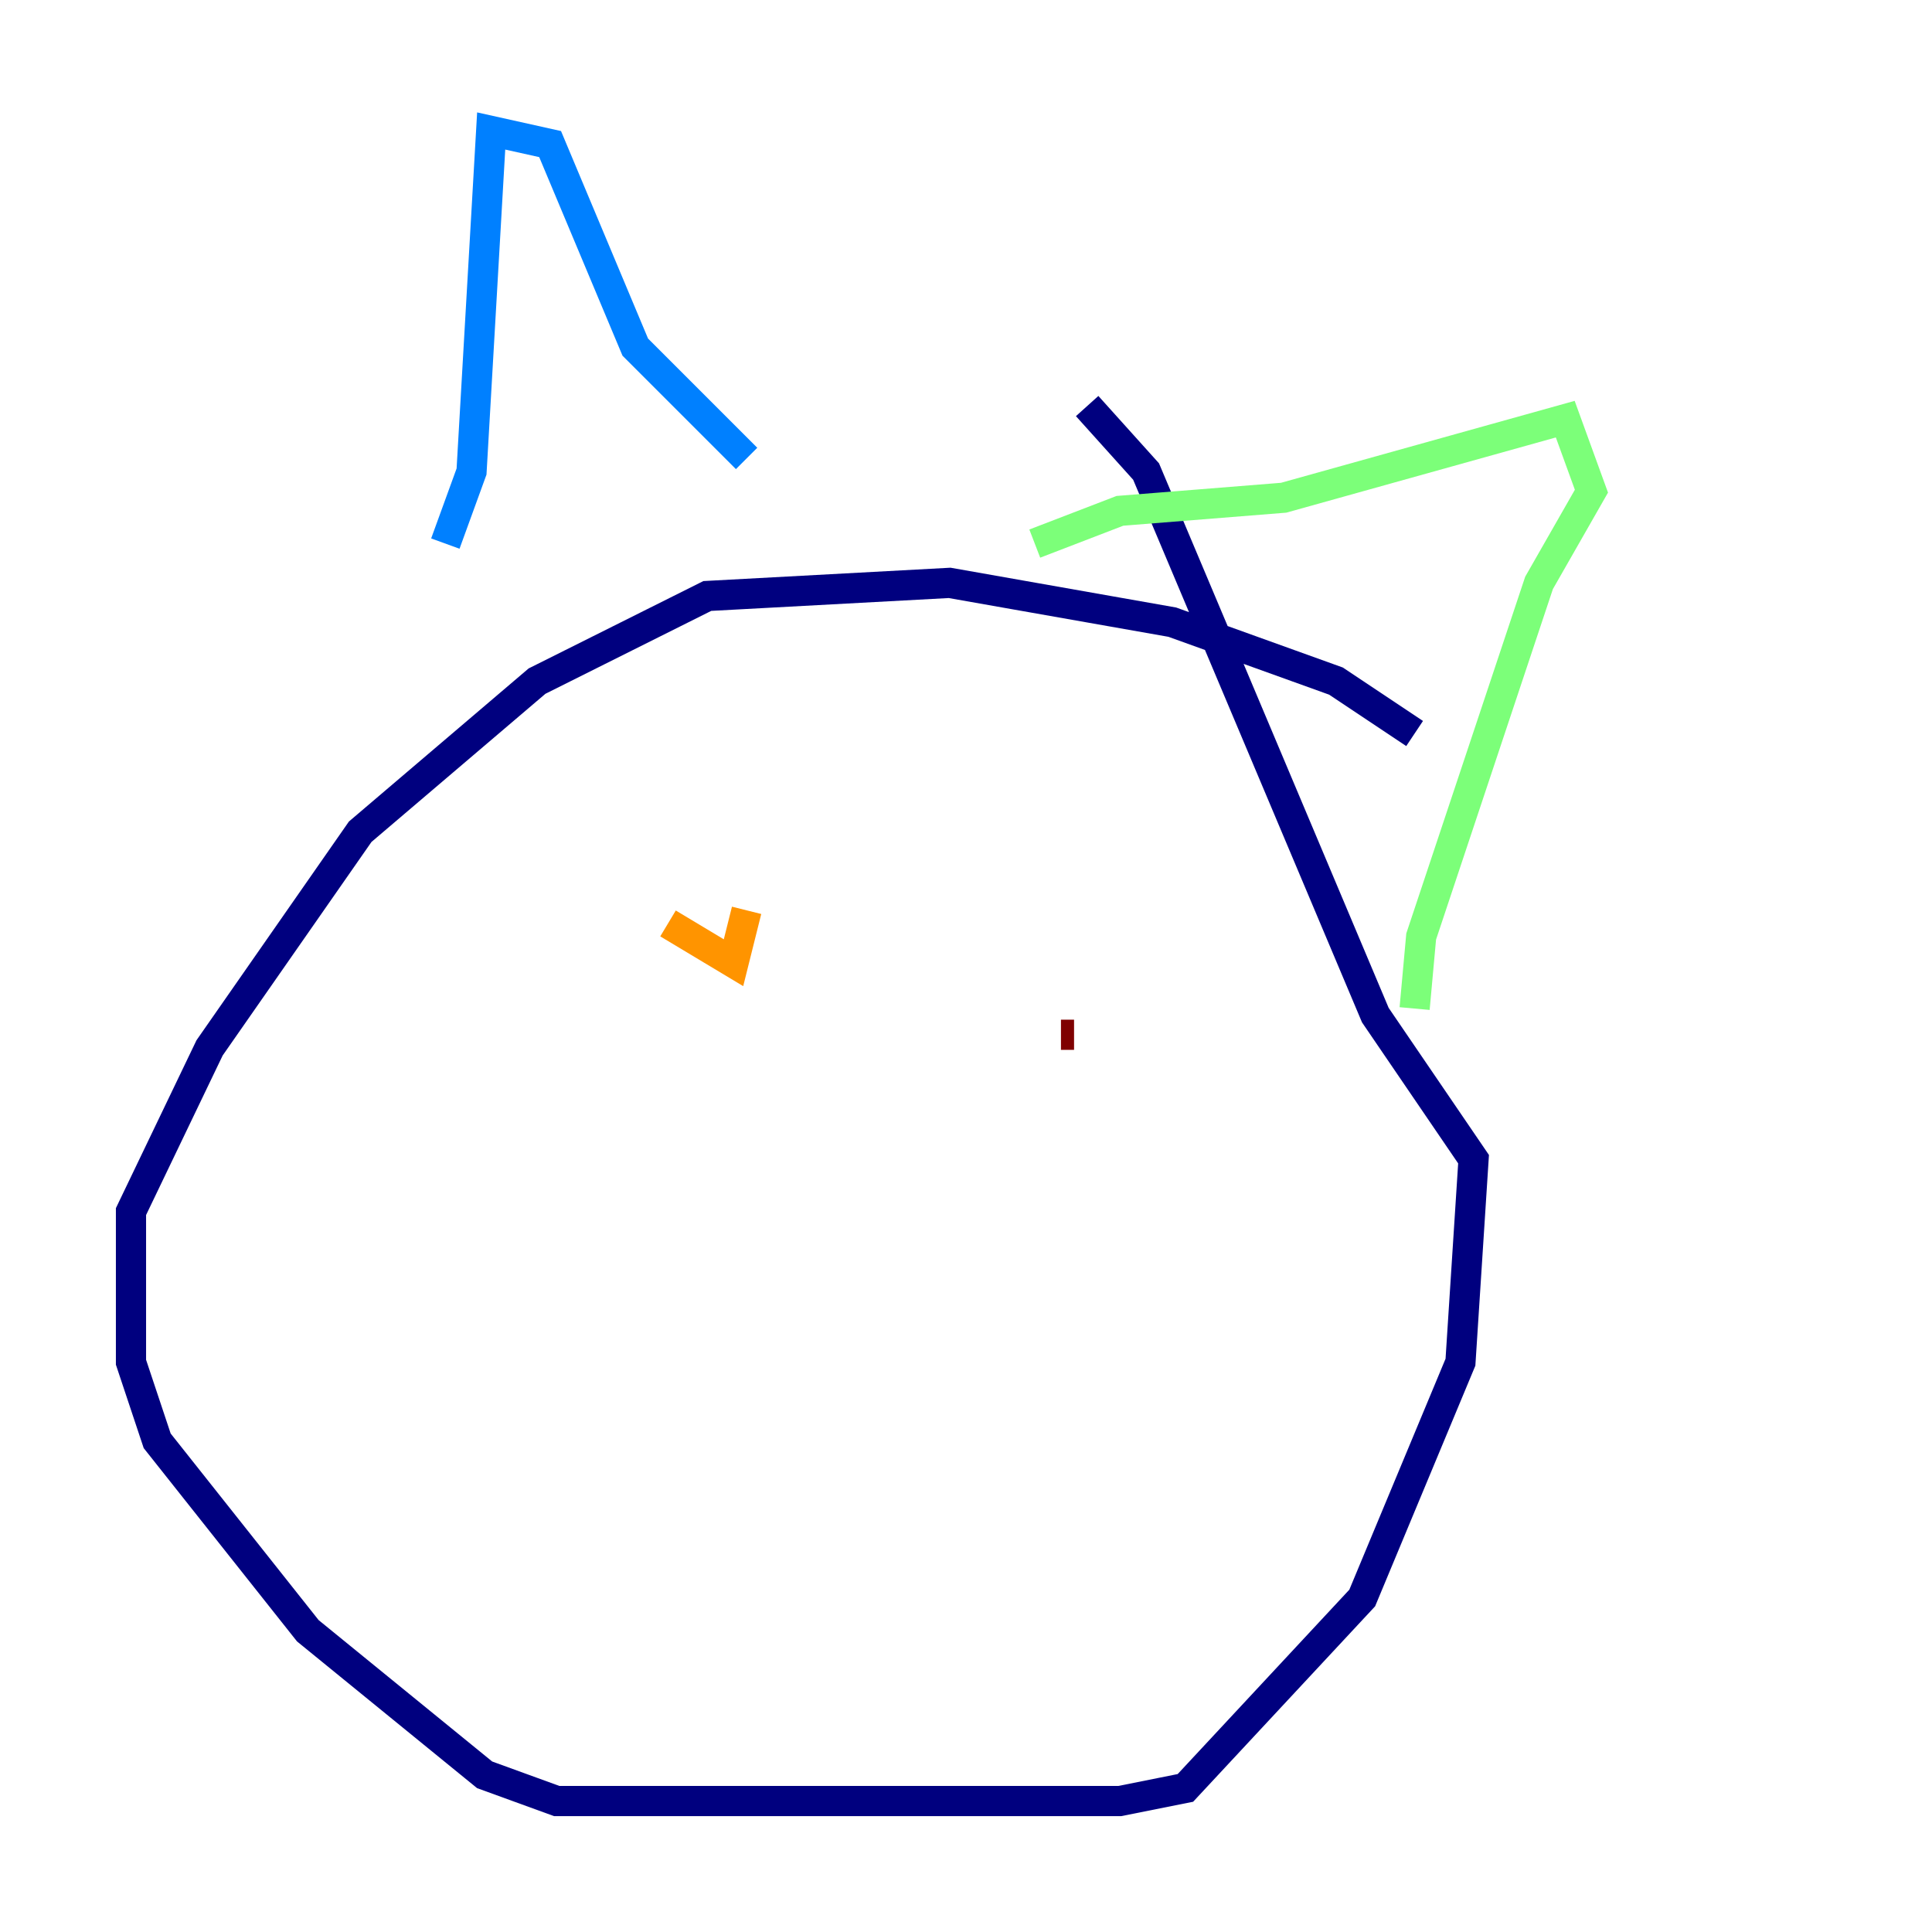 <?xml version="1.0" encoding="utf-8" ?>
<svg baseProfile="tiny" height="128" version="1.2" viewBox="0,0,128,128" width="128" xmlns="http://www.w3.org/2000/svg" xmlns:ev="http://www.w3.org/2001/xml-events" xmlns:xlink="http://www.w3.org/1999/xlink"><defs /><polyline fill="none" points="93.722,48.597 88.515,45.125 77.668,41.22 62.915,38.617 46.861,39.485 35.58,45.125 23.864,55.105 13.885,69.424 8.678,80.271 8.678,90.251 10.414,95.458 20.393,108.041 32.108,117.586 36.881,119.322 74.197,119.322 78.536,118.454 90.251,105.871 96.759,90.251 97.627,76.8 91.119,67.254 75.932,31.241 72.027,26.902" stroke="#00007f" stroke-width="2" /><polyline fill="none" points="29.505,36.014 31.241,31.241 32.542,8.678 36.447,9.546 42.088,22.997 49.464,30.373" stroke="#0080ff" stroke-width="2" /><polyline fill="none" points="68.556,36.014 74.197,33.844 85.044,32.976 103.702,27.77 105.437,32.542 101.966,38.617 94.156,62.047 93.722,66.82" stroke="#7cff79" stroke-width="2" /><polyline fill="none" points="44.258,61.18 48.597,63.783 49.464,60.312" stroke="#ff9400" stroke-width="2" /><polyline fill="none" points="71.159,68.556 70.291,68.556" stroke="#7f0000" stroke-width="2" /></svg>
